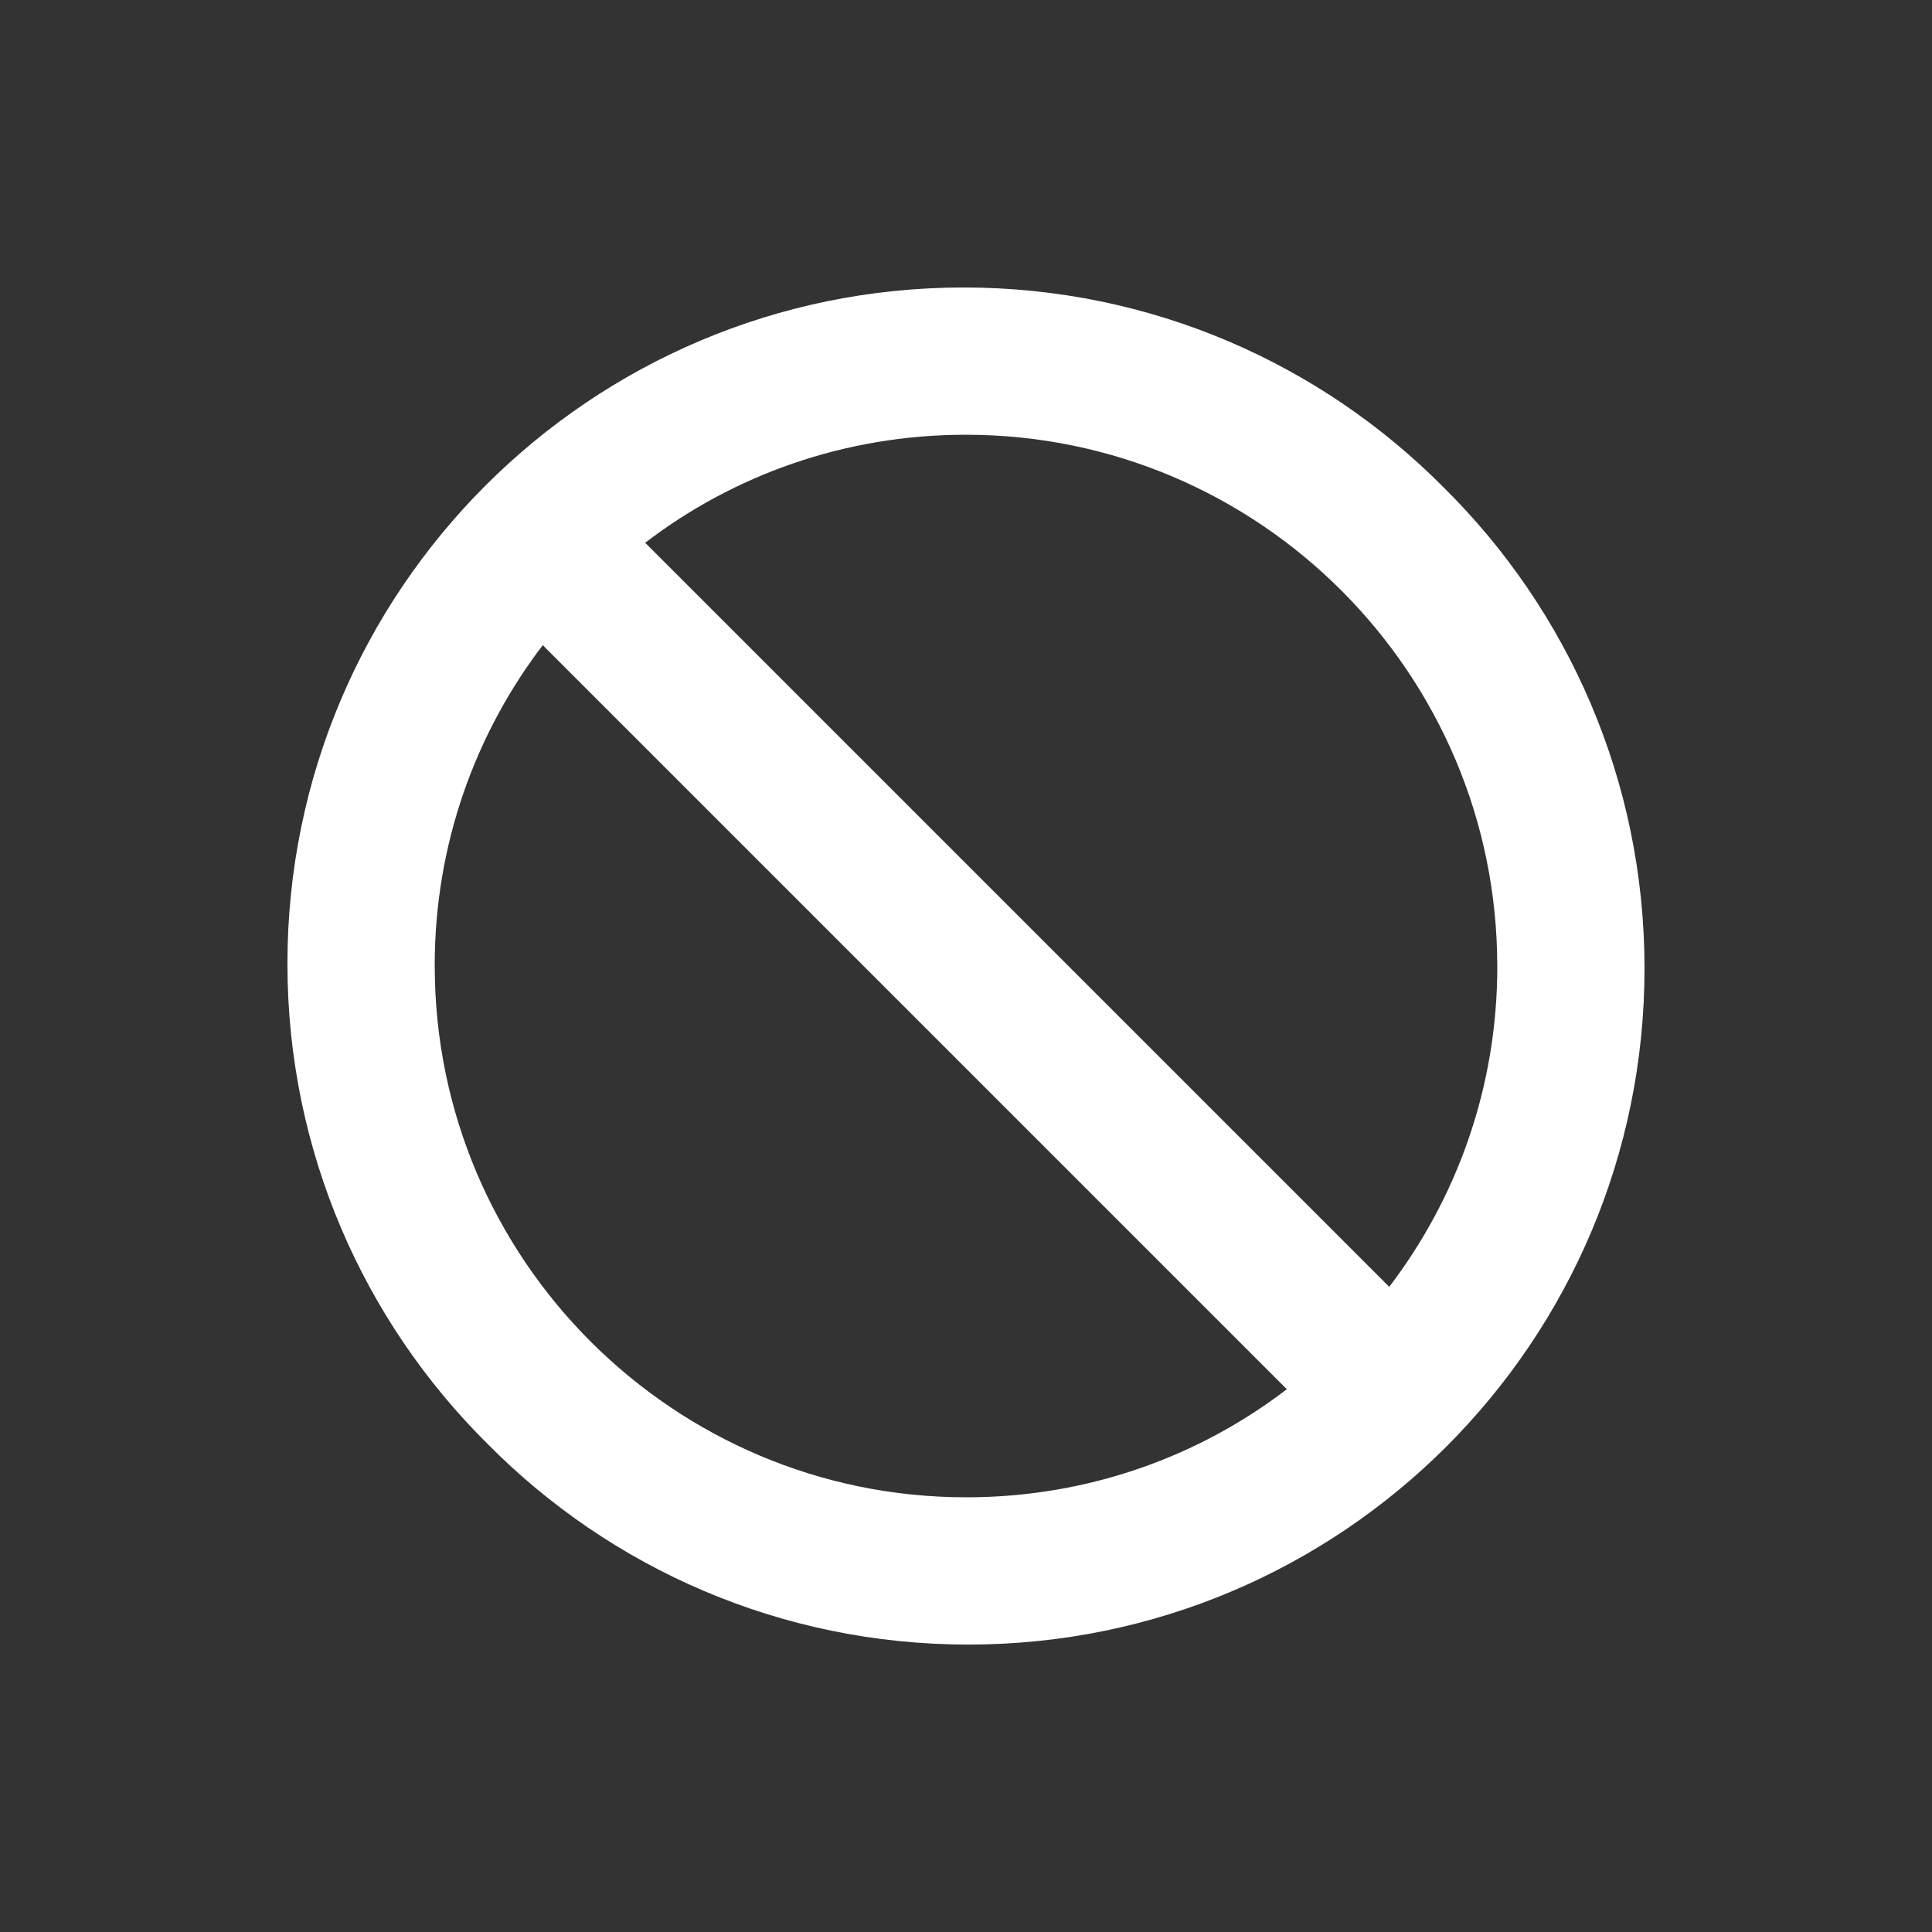 <!-- Generated by IcoMoon.io -->
<svg version="1.1" xmlns="http://www.w3.org/2000/svg" width="40" height="40" viewBox="0 0 40 40">
<rect x="0" y="0" width="40" height="40" fill="#333333" stroke="none"/>
<title>io-ban-sharp</title>
<path fill="#fff" d="M29.899 10.101c-2.538-2.563-6.058-4.149-9.948-4.149-7.732 0-14 6.268-14 14 0 3.89 1.587 7.41 4.148 9.947l0.001 0.001c2.538 2.563 6.058 4.149 9.948 4.149 7.732 0 14-6.268 14-14 0-3.89-1.587-7.41-4.148-9.947l-0.001-0.001zM31 20c0 0.003 0 0.007 0 0.011 0 2.504-0.841 4.812-2.257 6.657l0.019-0.026-15.404-15.404c1.818-1.396 4.126-2.237 6.631-2.237 0.004 0 0.008 0 0.011 0h-0.001c6.066 0 11 4.938 11 11zM9 20c0-0.003 0-0.007 0-0.011 0-2.504 0.841-4.812 2.257-6.657l-0.019 0.026 15.404 15.404c-1.818 1.396-4.126 2.238-6.631 2.238-0.004 0-0.008 0-0.011 0h0.001c-6.062 0-11-4.934-11-11z"></path>
</svg>
